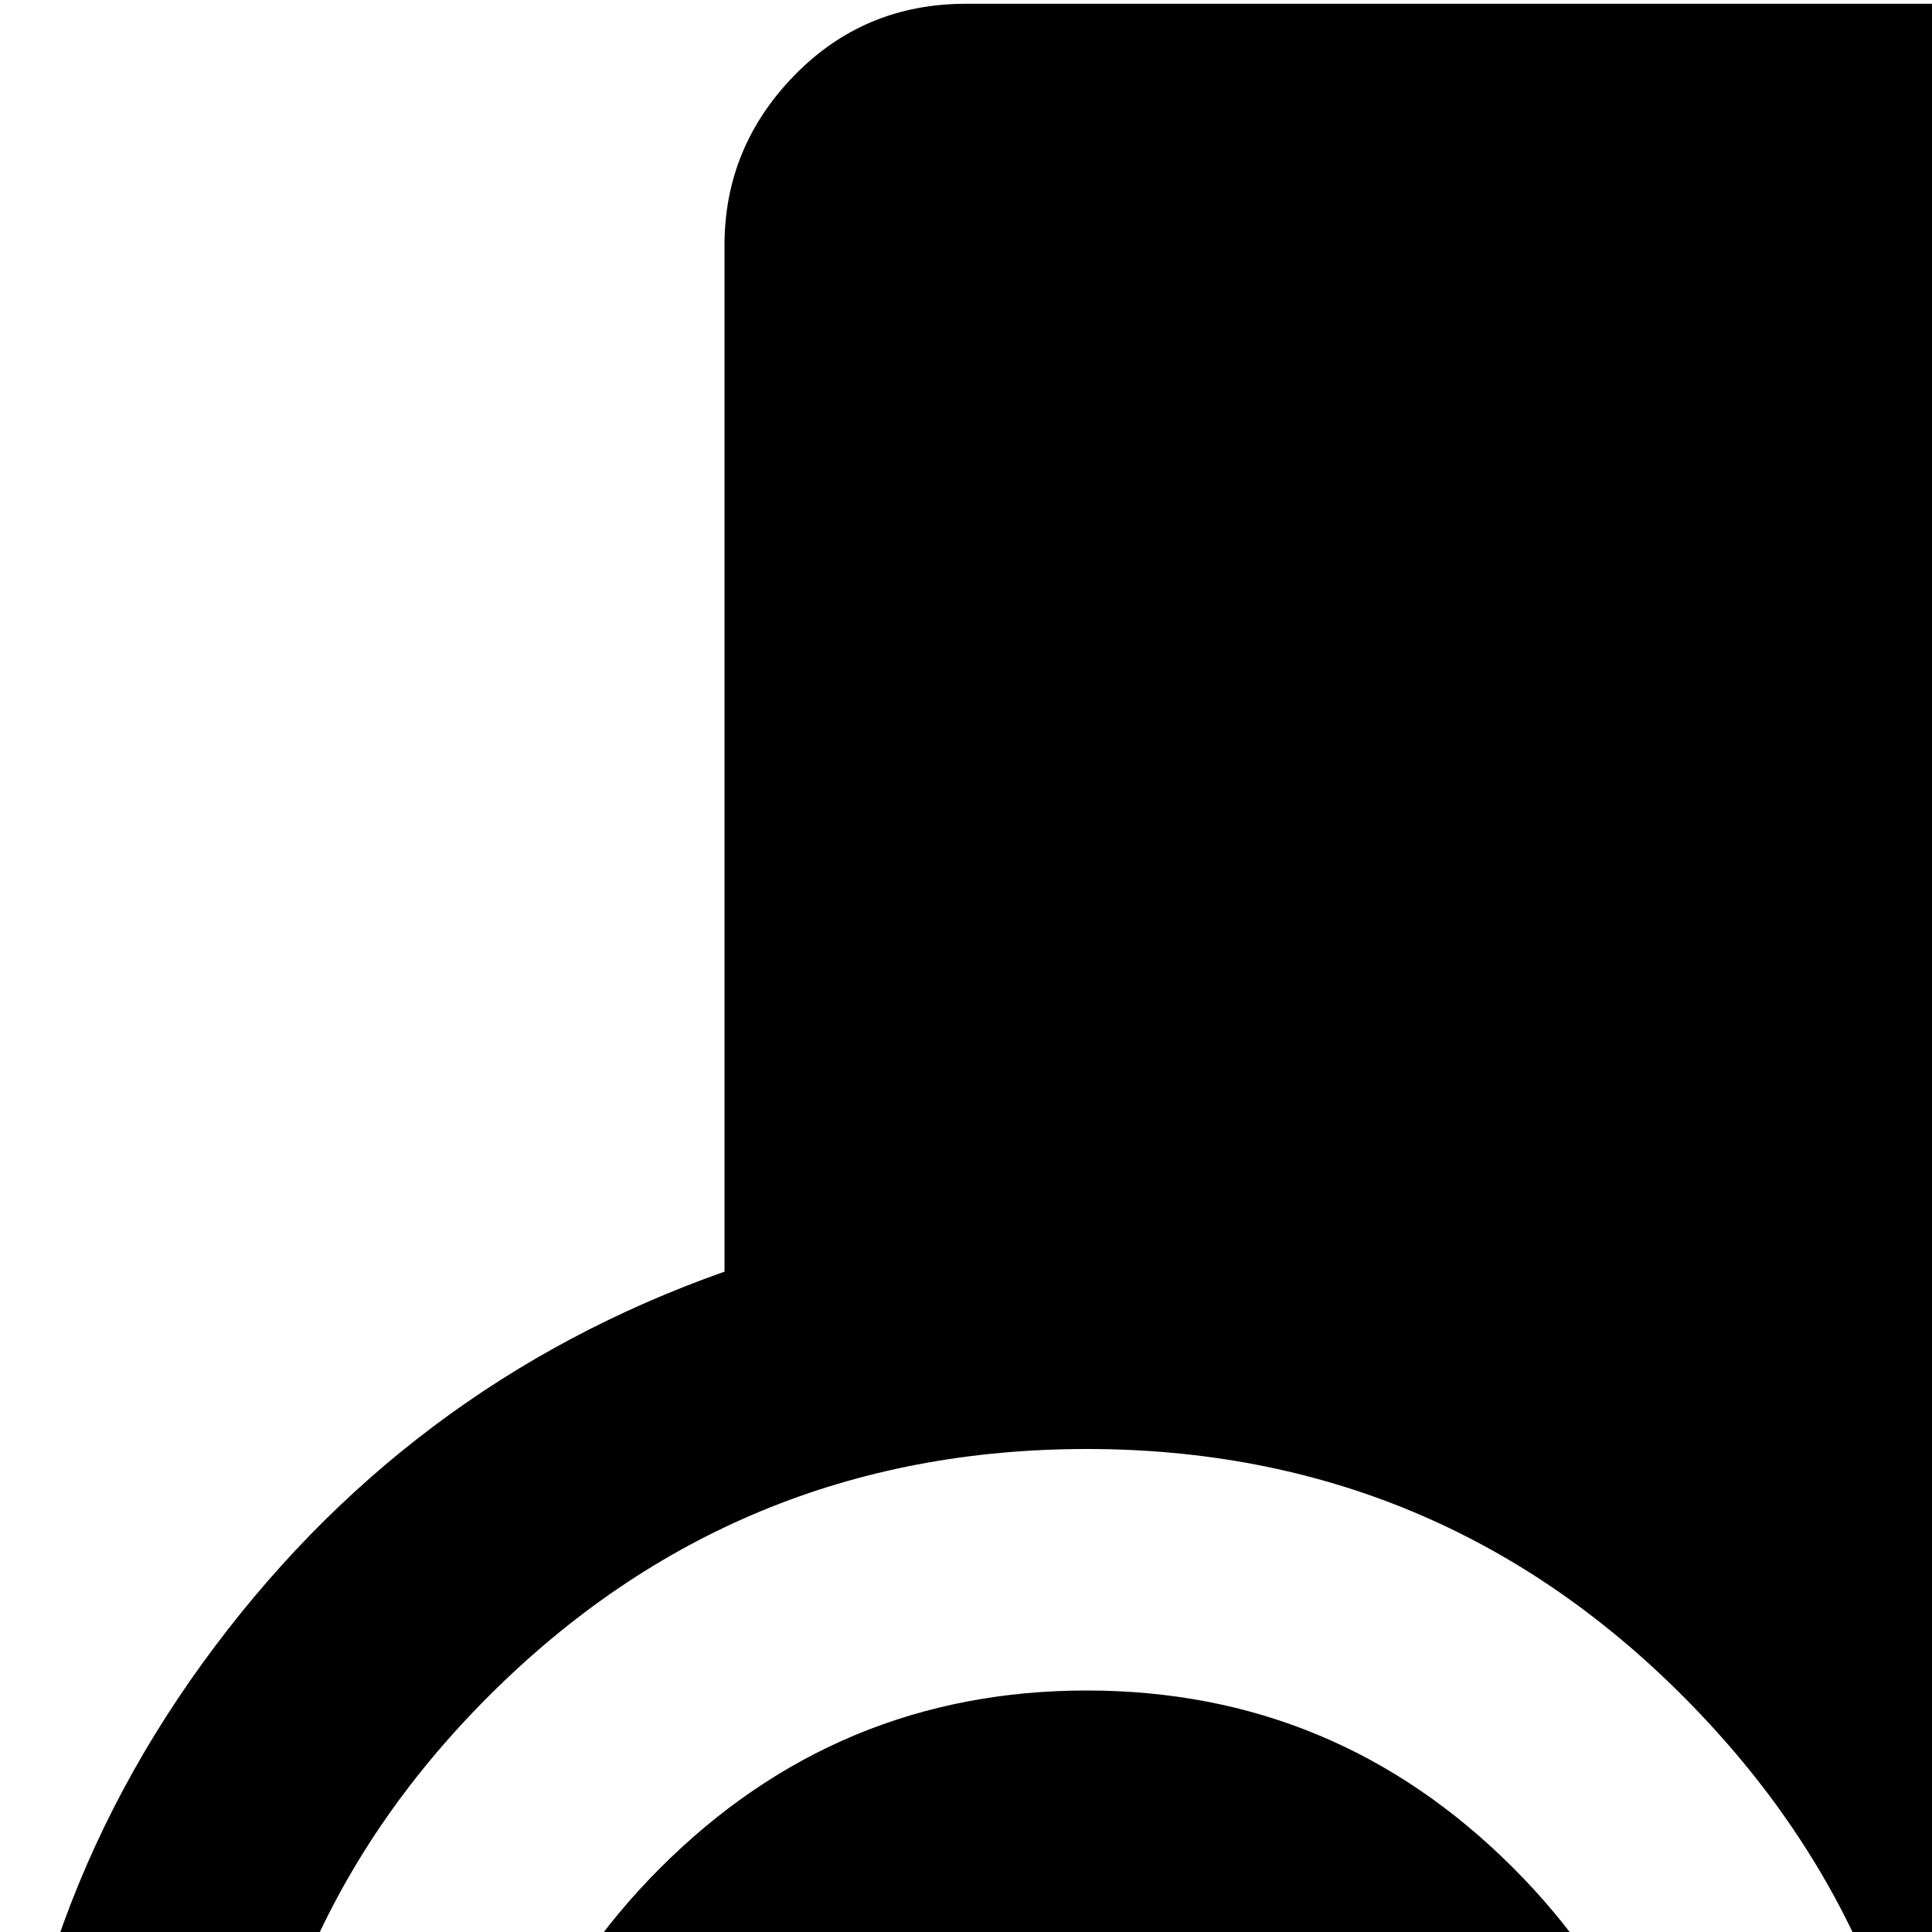 <svg xmlns="http://www.w3.org/2000/svg" version="1.1" viewBox="0 0 512 512" fill="currentColor"><path fill="currentColor" d="M960 1025H256q-27 0-45.5-18.5T192 961v-81q-85-31-138.5-105T0 608t53.5-167T192 337V65q0-26 18.5-45T256 1h384v352q0 13 9.5 22.5T672 385h351l1 1v575q0 26-19 45t-45 19M632 870L481 720q31-53 31-112q0-92-65.5-158T288 384t-158.5 65.5T64 608t65.5 158.5T288 832q58 0 112-31l150 151q8 8 20 8t21-8l41-41q8-8 8-20t-8-21M288 768q-66 0-113-46.5t-47-113T175 495t113-47t113 47t47 113.5t-47 113T288 768M704 0q26 1 44 19l257 257q19 19 18 45H704z"/></svg>